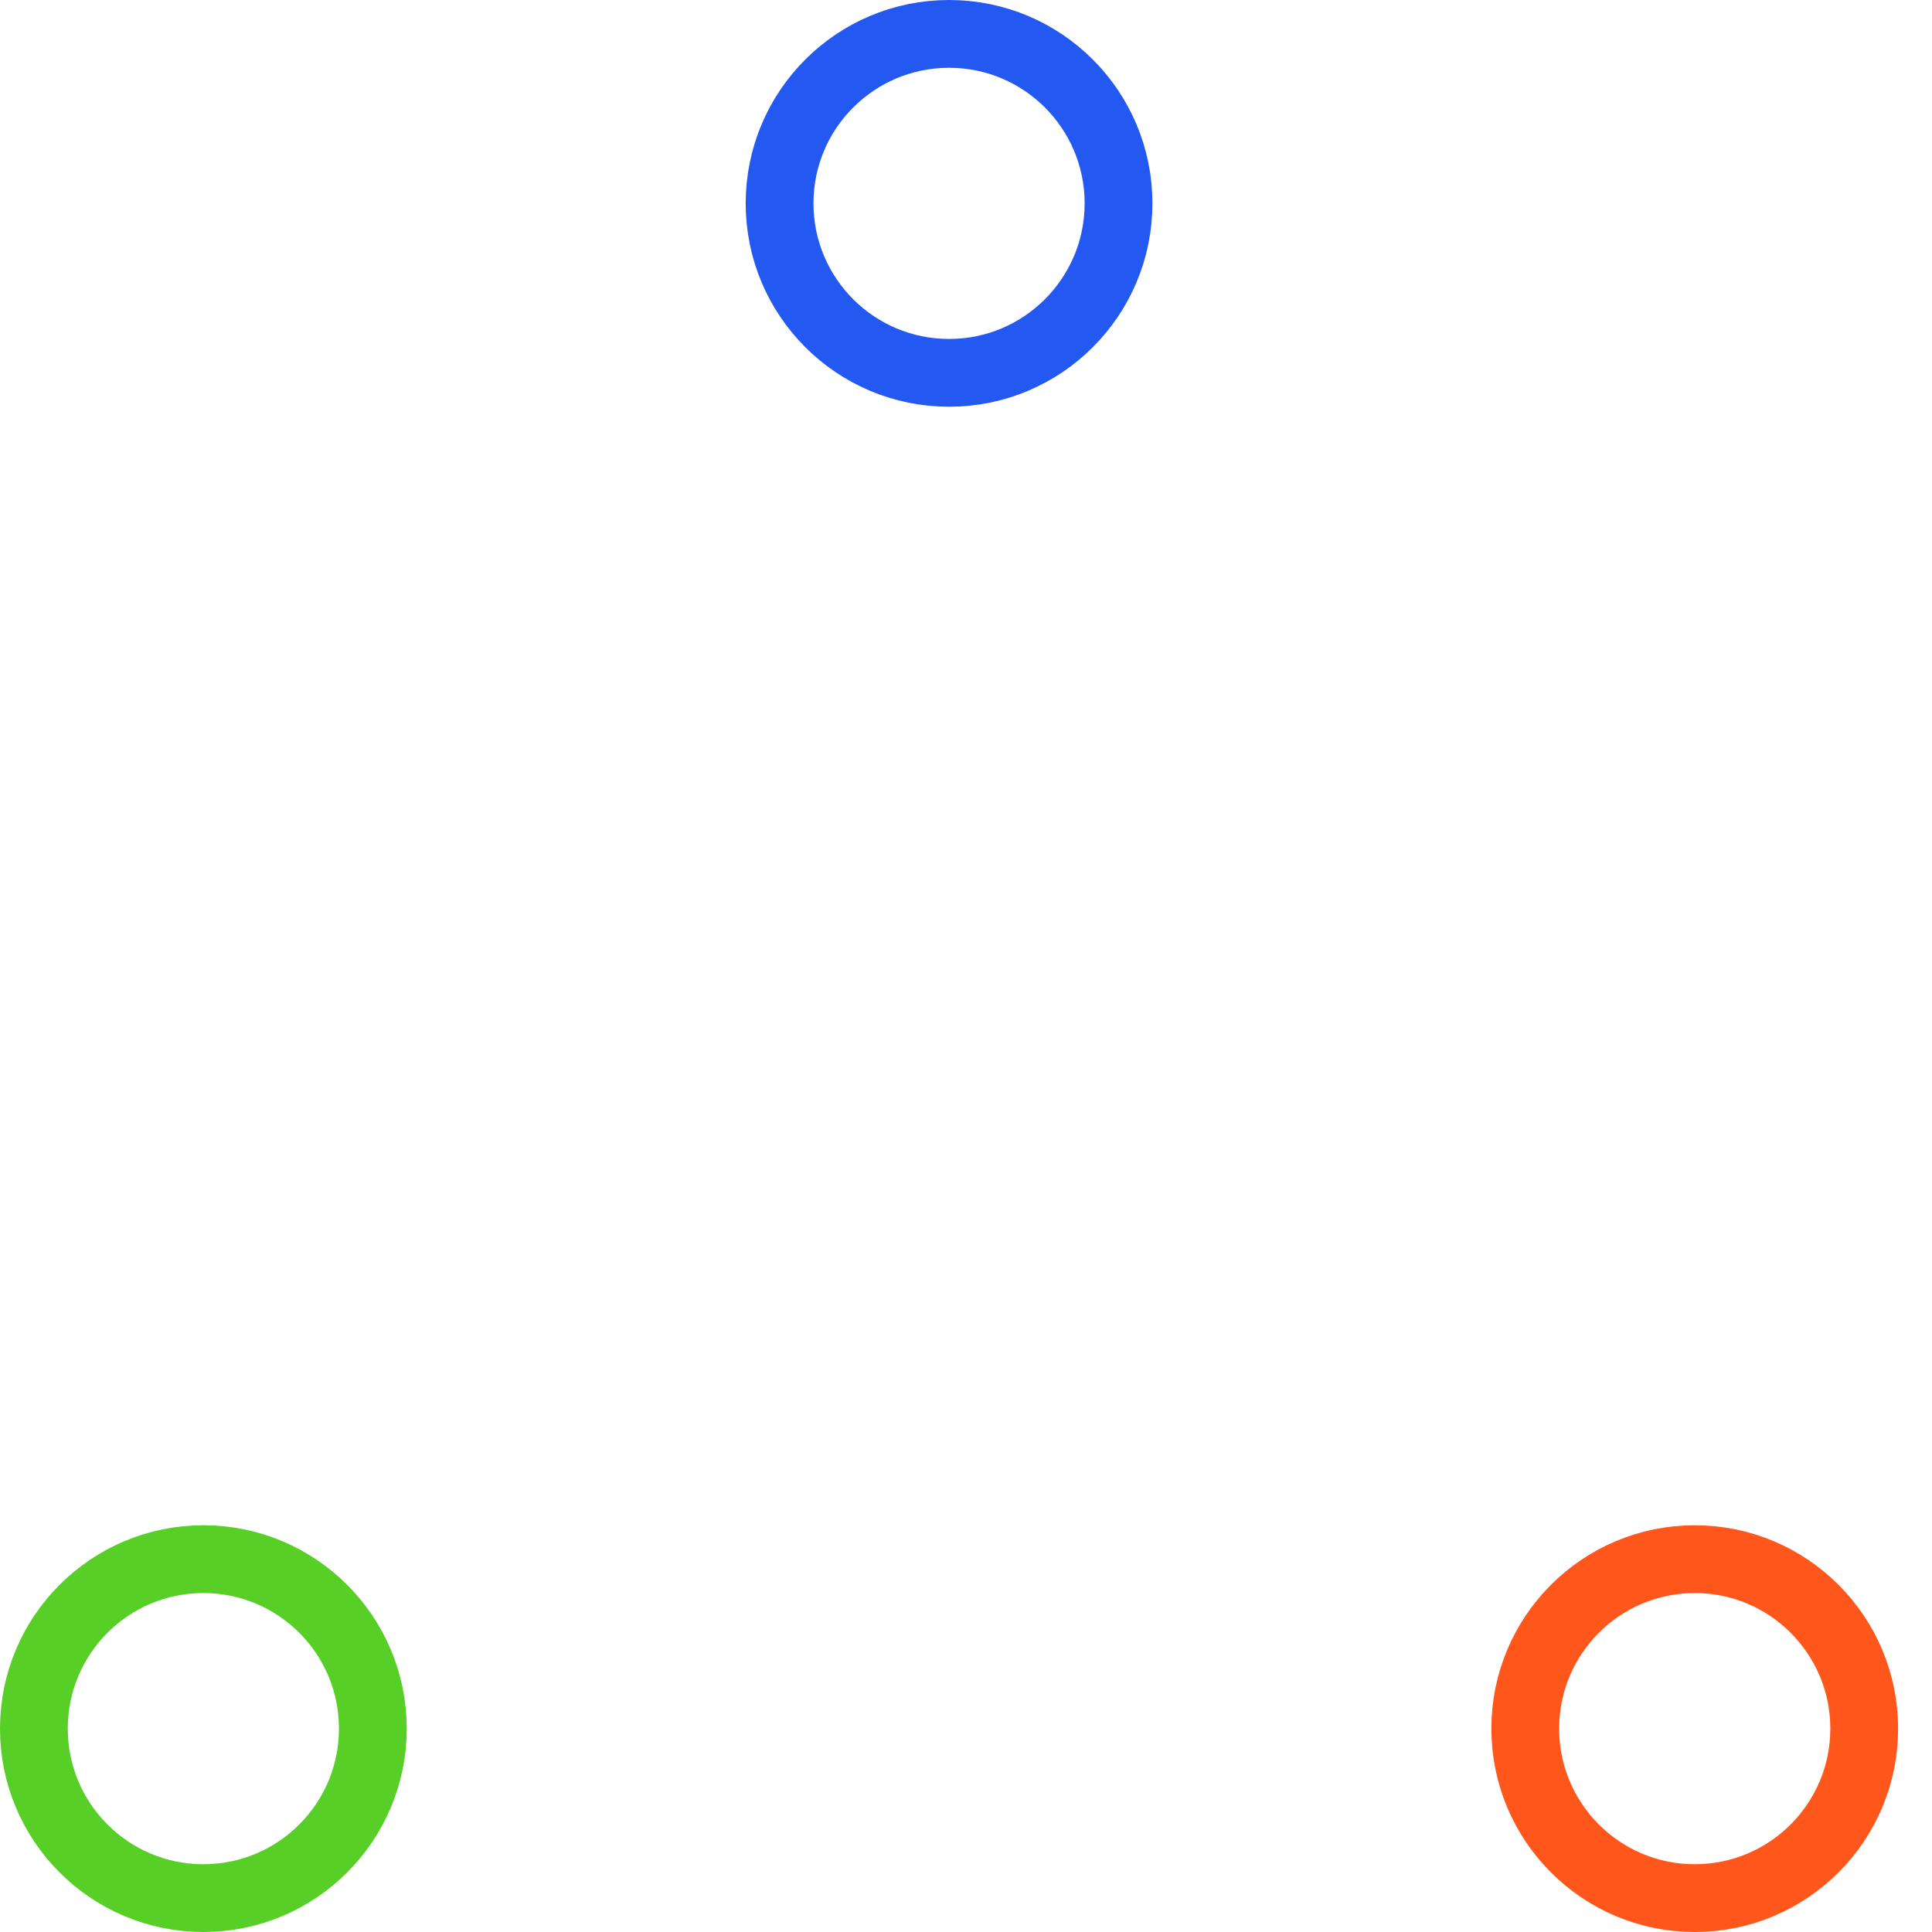 <svg width="57" height="57" viewBox="0 0 57 57" xmlns="http://www.w3.org/2000/svg">
  <g fill="none" fill-rule="evenodd">
    <g transform="translate(1 1)" stroke-width="2">
      <circle cx="5" cy="50" r="5" stroke="#57CF27">
        <animate attributeName="cy" begin="0s" dur="2.2s" values="50;5;50;50" calcMode="linear" repeatCount="indefinite" />
        <animate attributeName="cx" begin="0s" dur="2.2s" values="5;27;49;5" calcMode="linear" repeatCount="indefinite" />
      </circle>
      <circle cx="27" cy="5" r="5" stroke="#2359F1">
        <animate attributeName="cy" begin="0s" dur="2.2s" from="5" to="5" values="5;50;50;5" calcMode="linear"
          repeatCount="indefinite" />
        <animate attributeName="cx" begin="0s" dur="2.2s" from="27" to="27" values="27;49;5;27" calcMode="linear"
          repeatCount="indefinite" />
      </circle>
      <circle cx="49" cy="50" r="5" stroke="#FF561B">
        <animate attributeName="cy" begin="0s" dur="2.2s" values="50;50;5;50" calcMode="linear" repeatCount="indefinite" />
        <animate attributeName="cx" from="49" to="49" begin="0s" dur="2.2s" values="49;5;27;49" calcMode="linear"
          repeatCount="indefinite" />
      </circle>
    </g>
  </g>
</svg>